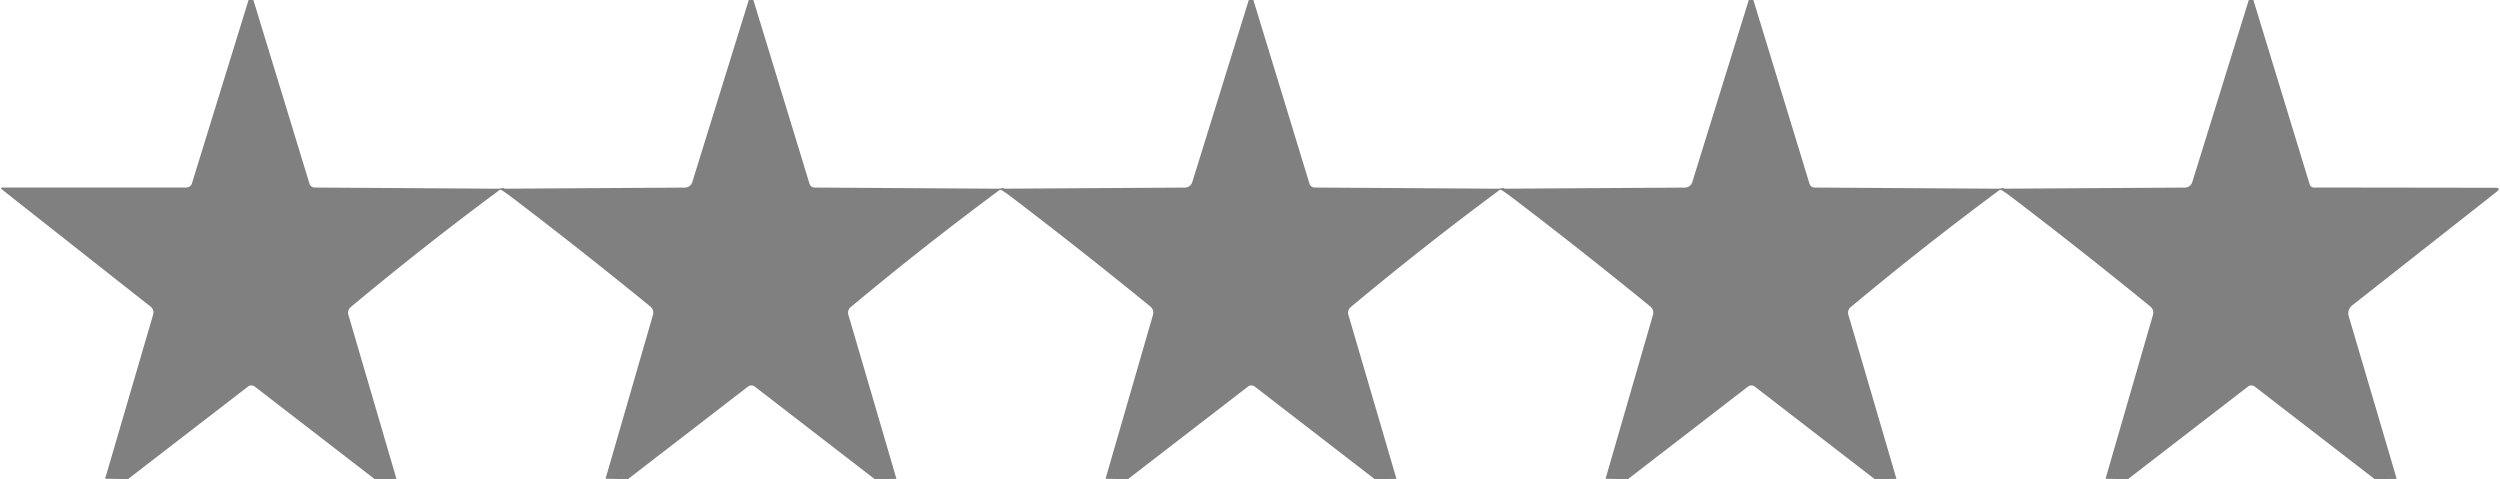 <?xml version="1.0" encoding="UTF-8" standalone="no"?>
<!DOCTYPE svg PUBLIC "-//W3C//DTD SVG 1.1//EN" "http://www.w3.org/Graphics/SVG/1.1/DTD/svg11.dtd">
<svg xmlns="http://www.w3.org/2000/svg" version="1.1" viewBox="0 0 600 115">
<g stroke-width="2.00" fill="none" stroke-linecap="butt">
<path stroke="#808080" vector-effect="non-scaling-stroke" d="
  M 120.00 45.29
  L 120.04 45.50"
/>
<path stroke="#808080" vector-effect="non-scaling-stroke" d="
  M 240.00 45.29
  L 240.04 45.50"
/>
<path stroke="#808080" vector-effect="non-scaling-stroke" d="
  M 360.00 45.29
  L 360.04 45.50"
/>
<path stroke="#808080" vector-effect="non-scaling-stroke" d="
  M 480.00 45.29
  L 480.04 45.50"
/>
</g>
<path fill="#808080" d="
  M 59.67 -0.05
  L 60.81 0.00
  L 74.28 44.10
  A 1.30 1.29 -8.5 0 0 75.52 45.01
  L 120.00 45.29
  L 120.04 45.50
  Q 101.70 59.07 84.14 73.73
  A 1.71 1.70 62.1 0 0 83.60 75.51
  L 95.15 114.94
  L 89.94 115.00
  L 61.17 92.80
  A 1.36 1.32 45.1 0 0 59.53 92.77
  L 30.69 115.00
  L 25.23 114.89
  L 36.76 75.48
  A 1.76 1.68 -63.4 0 0 36.20 73.64
  L 0.55 45.54
  Q -0.13 45.00 0.73 45.00
  L 44.76 45.00
  A 1.38 1.36 -81.3 0 0 46.06 44.03
  L 59.67 -0.05
  Z"
/>
<path fill="#808080" d="
  M 179.72 -0.03
  L 180.81 0.00
  L 194.28 44.10
  A 1.30 1.29 -8.5 0 0 195.52 45.01
  L 240.00 45.29
  L 240.04 45.50
  Q 221.70 59.07 204.14 73.73
  A 1.71 1.70 62.1 0 0 203.60 75.51
  L 215.15 114.93
  L 209.94 115.00
  L 181.17 92.80
  A 1.36 1.32 45.1 0 0 179.53 92.77
  L 150.69 115.00
  L 145.33 114.90
  L 156.71 75.59
  A 1.93 1.87 -62.7 0 0 156.11 73.59
  Q 139.45 59.99 122.44 47.06
  Q 120.61 45.68 120.04 45.50
  L 120.00 45.29
  L 164.38 45.02
  A 1.87 1.86 8.3 0 0 166.15 43.70
  L 179.72 -0.03
  Z"
/>
<path fill="#808080" d="
  M 299.72 -0.03
  L 300.81 0.00
  L 314.28 44.10
  A 1.30 1.29 -8.5 0 0 315.52 45.01
  L 360.00 45.29
  L 360.04 45.50
  Q 341.70 59.07 324.14 73.73
  A 1.71 1.70 62.1 0 0 323.60 75.51
  L 335.15 114.93
  L 329.94 115.00
  L 301.17 92.80
  A 1.36 1.32 45.1 0 0 299.53 92.77
  L 270.69 115.00
  L 265.33 114.91
  L 276.71 75.59
  A 1.93 1.87 -62.7 0 0 276.11 73.59
  Q 259.45 59.99 242.44 47.06
  Q 240.61 45.68 240.04 45.50
  L 240.00 45.29
  L 284.38 45.02
  A 1.87 1.86 8.3 0 0 286.15 43.70
  L 299.72 -0.03
  Z"
/>
<path fill="#808080" d="
  M 419.72 -0.03
  L 420.81 0.00
  L 434.28 44.10
  A 1.30 1.29 -8.5 0 0 435.52 45.01
  L 480.00 45.29
  L 480.04 45.50
  Q 461.70 59.07 444.14 73.73
  A 1.71 1.70 62.1 0 0 443.60 75.51
  L 455.15 114.93
  L 449.94 115.00
  L 421.17 92.80
  A 1.36 1.32 45.1 0 0 419.53 92.77
  L 390.69 115.00
  L 385.33 114.91
  L 396.71 75.59
  A 1.93 1.87 -62.7 0 0 396.11 73.59
  Q 379.45 59.99 362.44 47.06
  Q 360.61 45.68 360.04 45.50
  L 360.00 45.29
  L 404.38 45.02
  A 1.87 1.86 8.3 0 0 406.15 43.70
  L 419.72 -0.03
  Z"
/>
<path fill="#808080" d="
  M 539.72 -0.03
  L 540.81 0.00
  L 554.33 44.28
  A 1.03 1.02 -8.4 0 0 555.31 45.00
  L 598.81 45.06
  Q 600.42 45.06 599.15 46.06
  L 564.49 73.32
  A 2.46 2.38 62.9 0 0 563.70 75.91
  L 575.21 114.93
  L 569.94 115.00
  L 541.17 92.80
  A 1.36 1.32 45.1 0 0 539.53 92.77
  L 510.69 115.00
  L 505.33 114.91
  L 516.71 75.59
  A 1.93 1.87 -62.7 0 0 516.11 73.59
  Q 499.45 59.99 482.44 47.06
  Q 480.61 45.68 480.04 45.50
  L 480.00 45.29
  L 524.38 45.02
  A 1.87 1.86 8.3 0 0 526.15 43.70
  L 539.72 -0.03
  Z"
/>
</svg>
